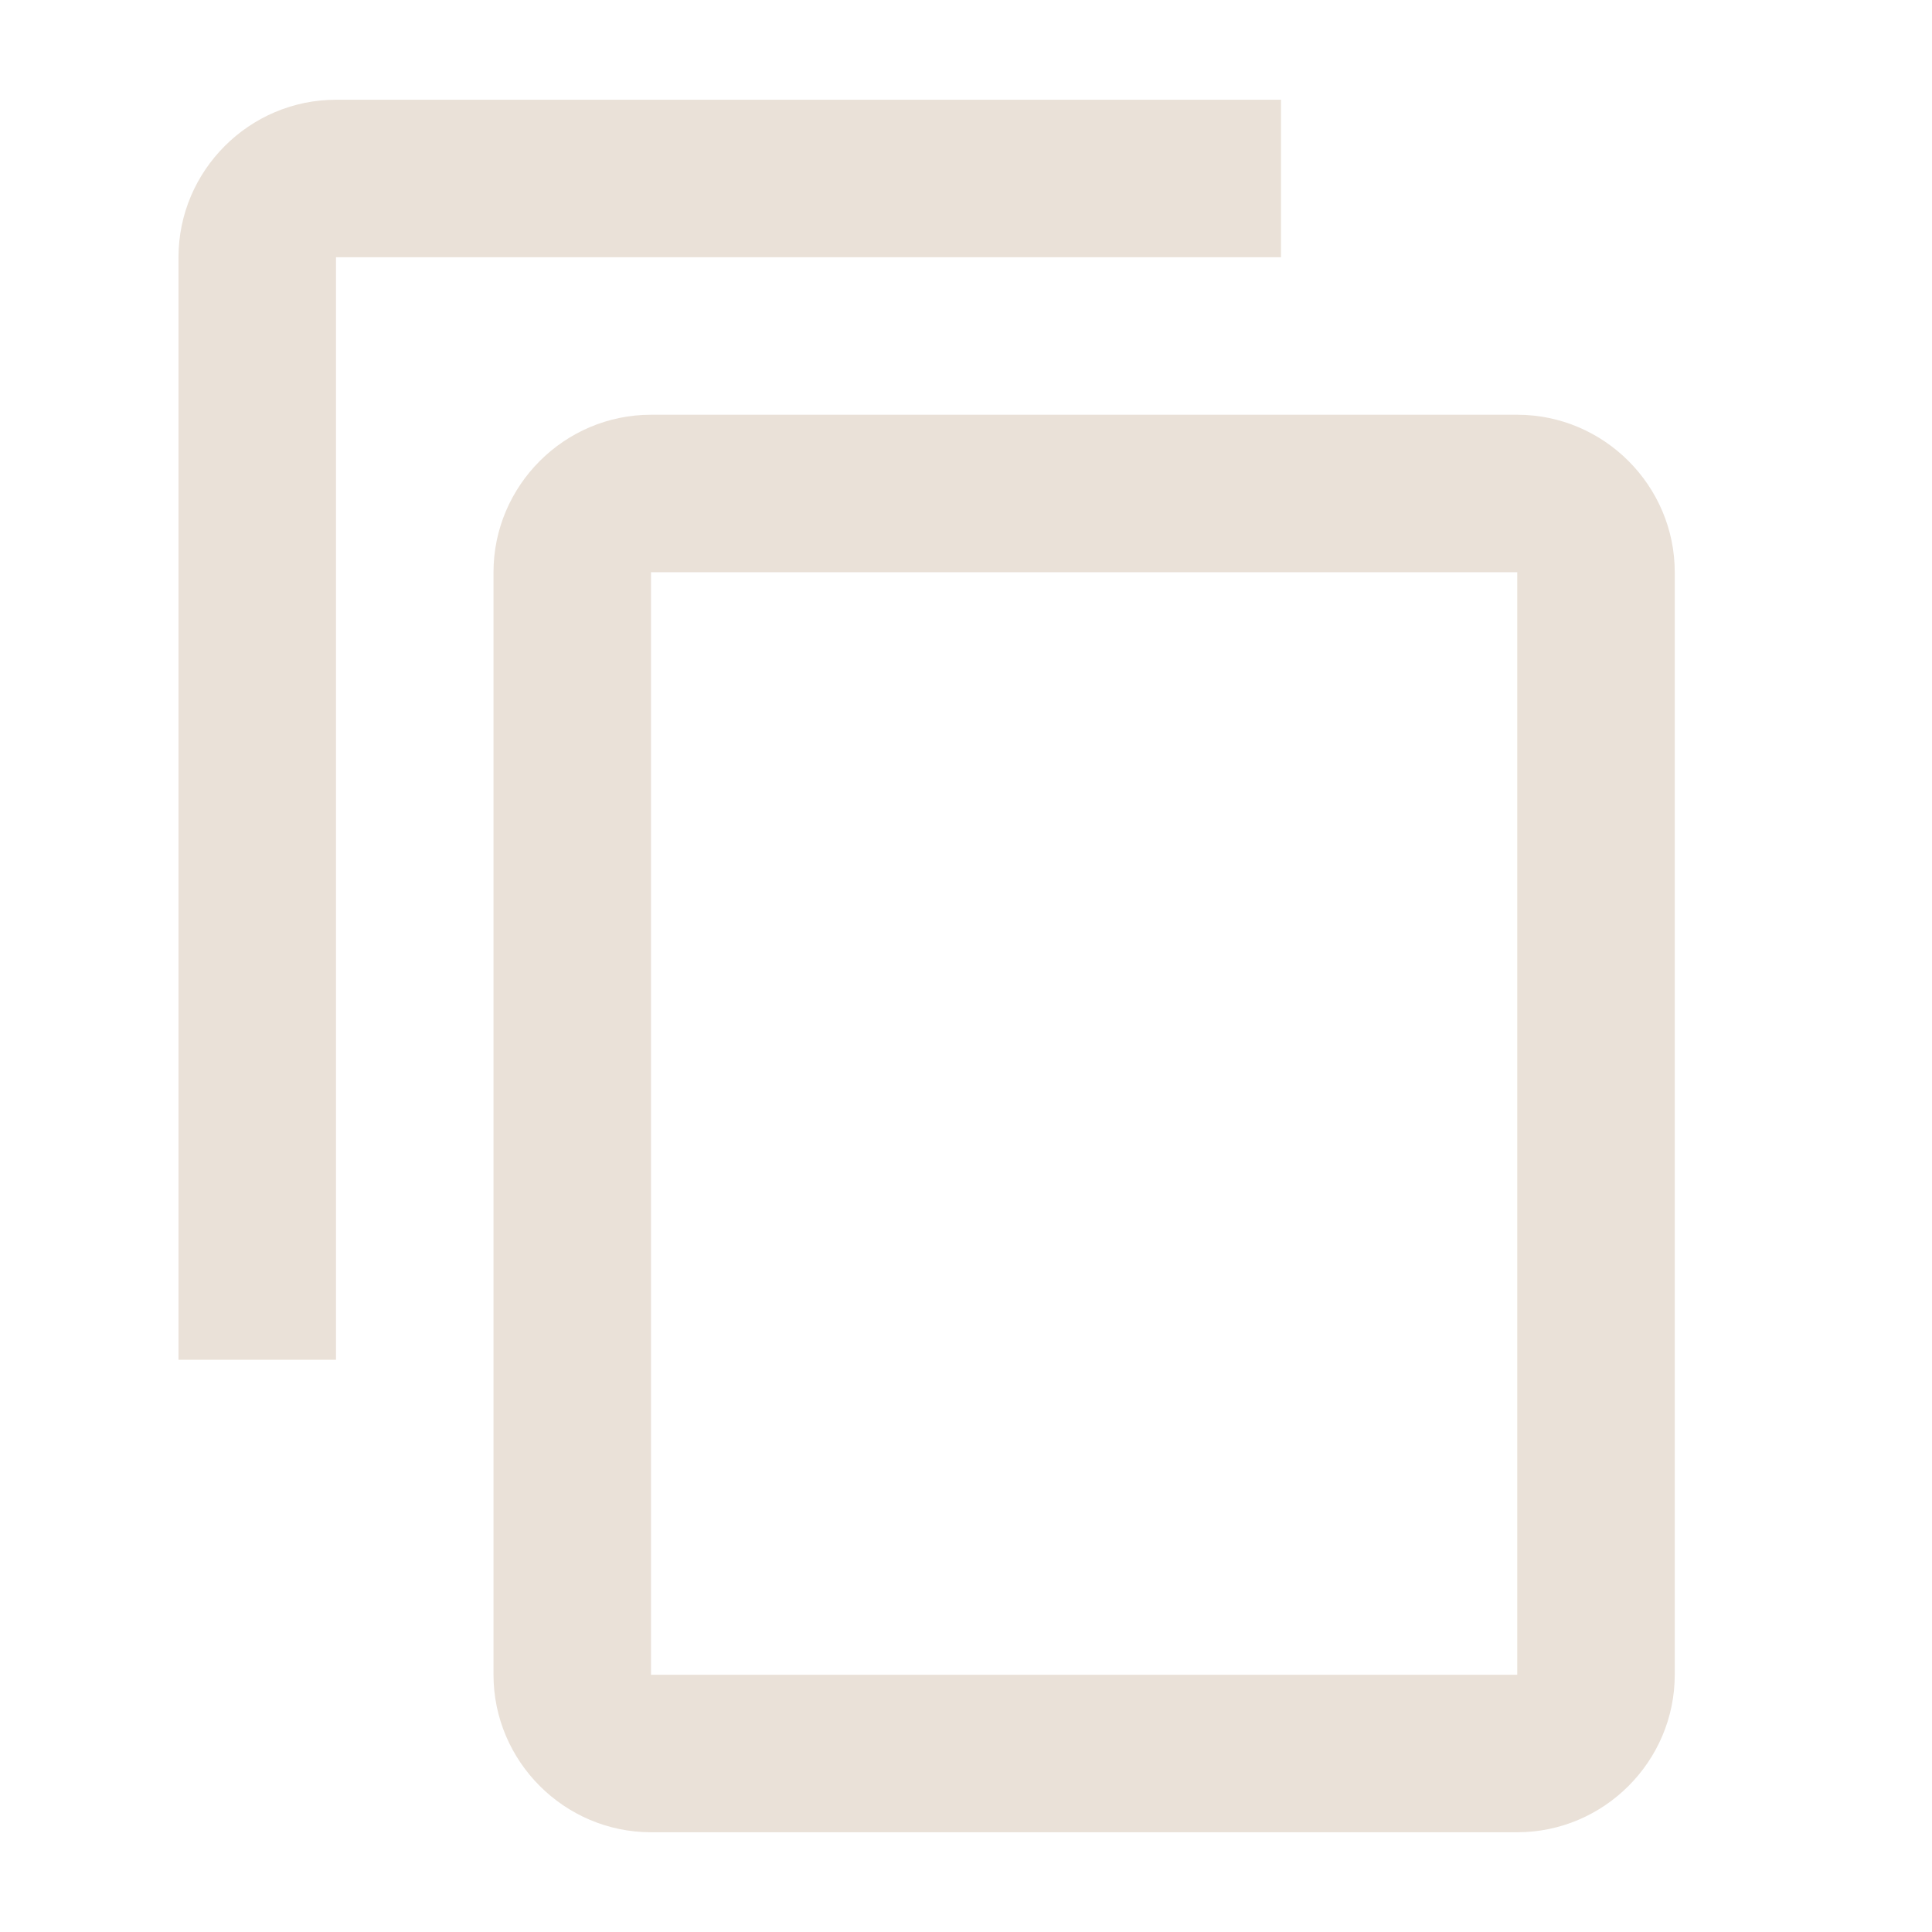 <svg width="46" height="46" viewBox="0 0 46 46" fill="none" xmlns="http://www.w3.org/2000/svg">
<path d="M30.5 2.375H8C5.938 2.375 4.25 4.062 4.25 6.125V32.375H8V6.125H30.5V2.375ZM36.125 9.875H15.5C13.438 9.875 11.75 11.562 11.75 13.625V39.875C11.75 41.938 13.438 43.625 15.5 43.625H36.125C38.188 43.625 39.875 41.938 39.875 39.875V13.625C39.875 11.562 38.188 9.875 36.125 9.875ZM36.125 39.875H15.5V13.625H36.125V39.875Z" fill="#EAE1D8"/>
</svg>
